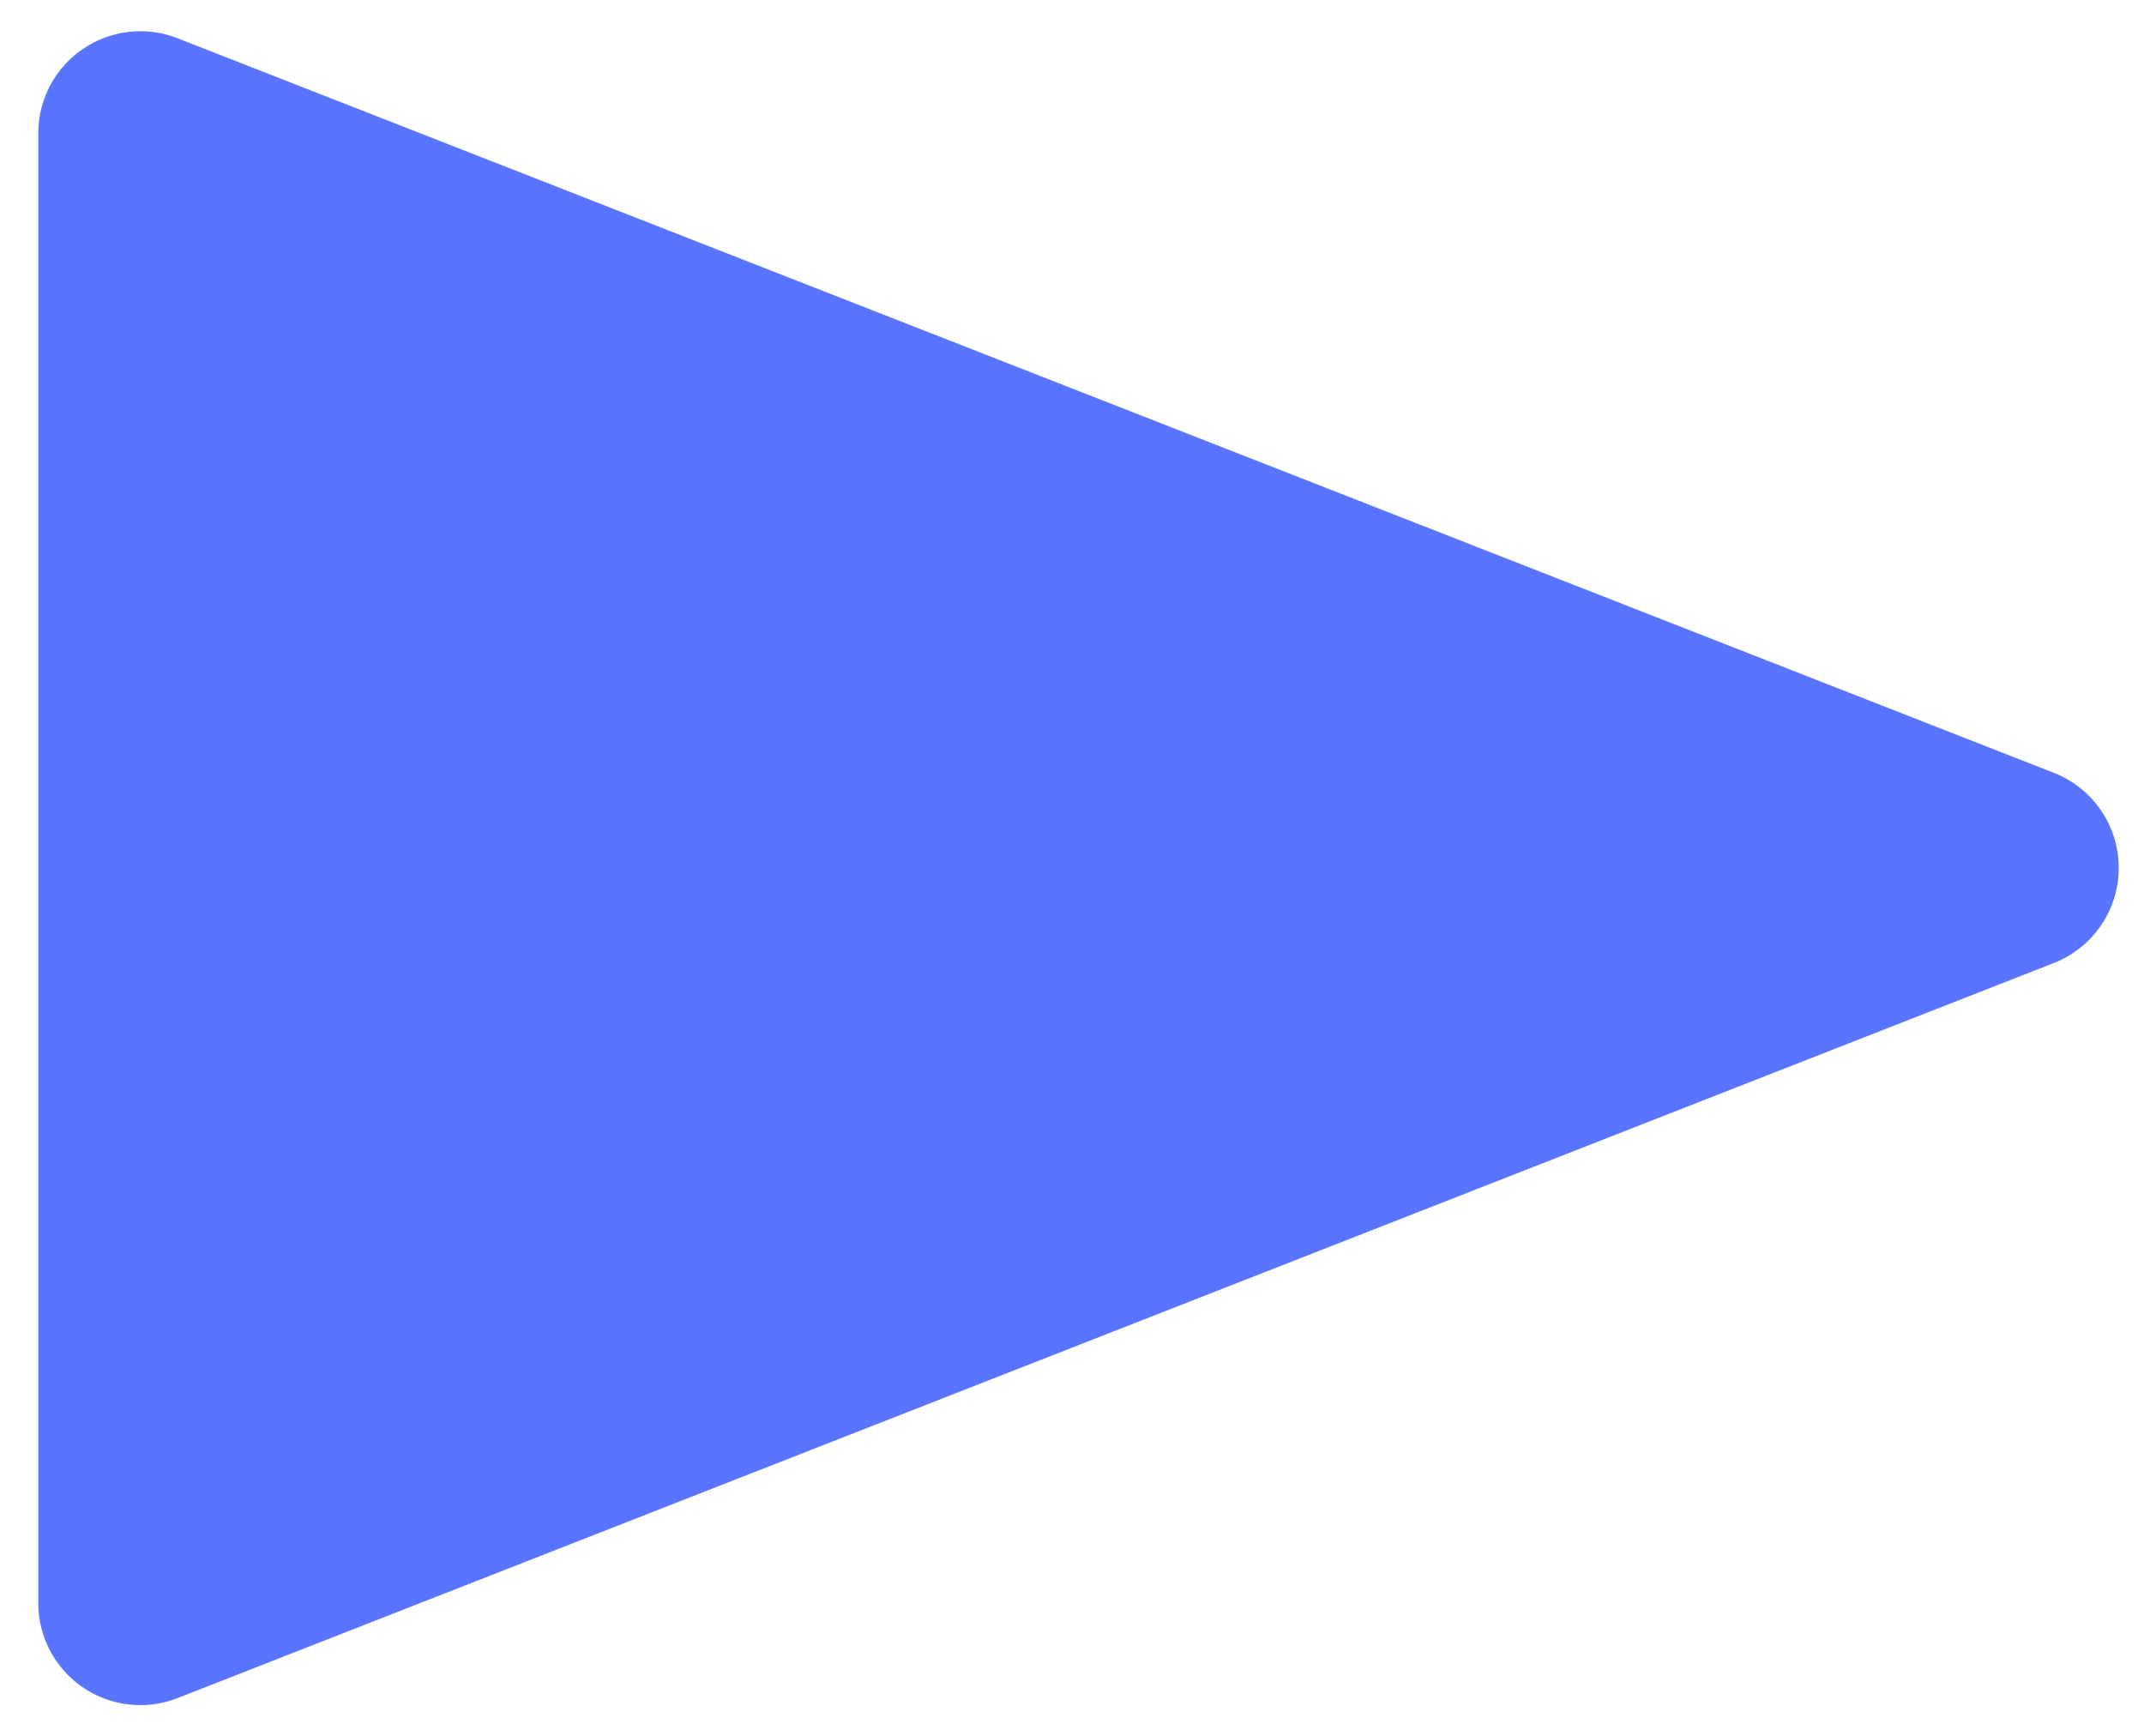 <svg xmlns="http://www.w3.org/2000/svg" fill="none" viewBox="0 0 42 34">
  <path fill="#5974FF" d="M40.24 15.14a2 2 0 0 1 0 3.72L3.48 33.26a2 2 0 0 1-2.73-1.87V2.61A2 2 0 0 1 3.48.75l36.76 14.39Z"/>
</svg>
